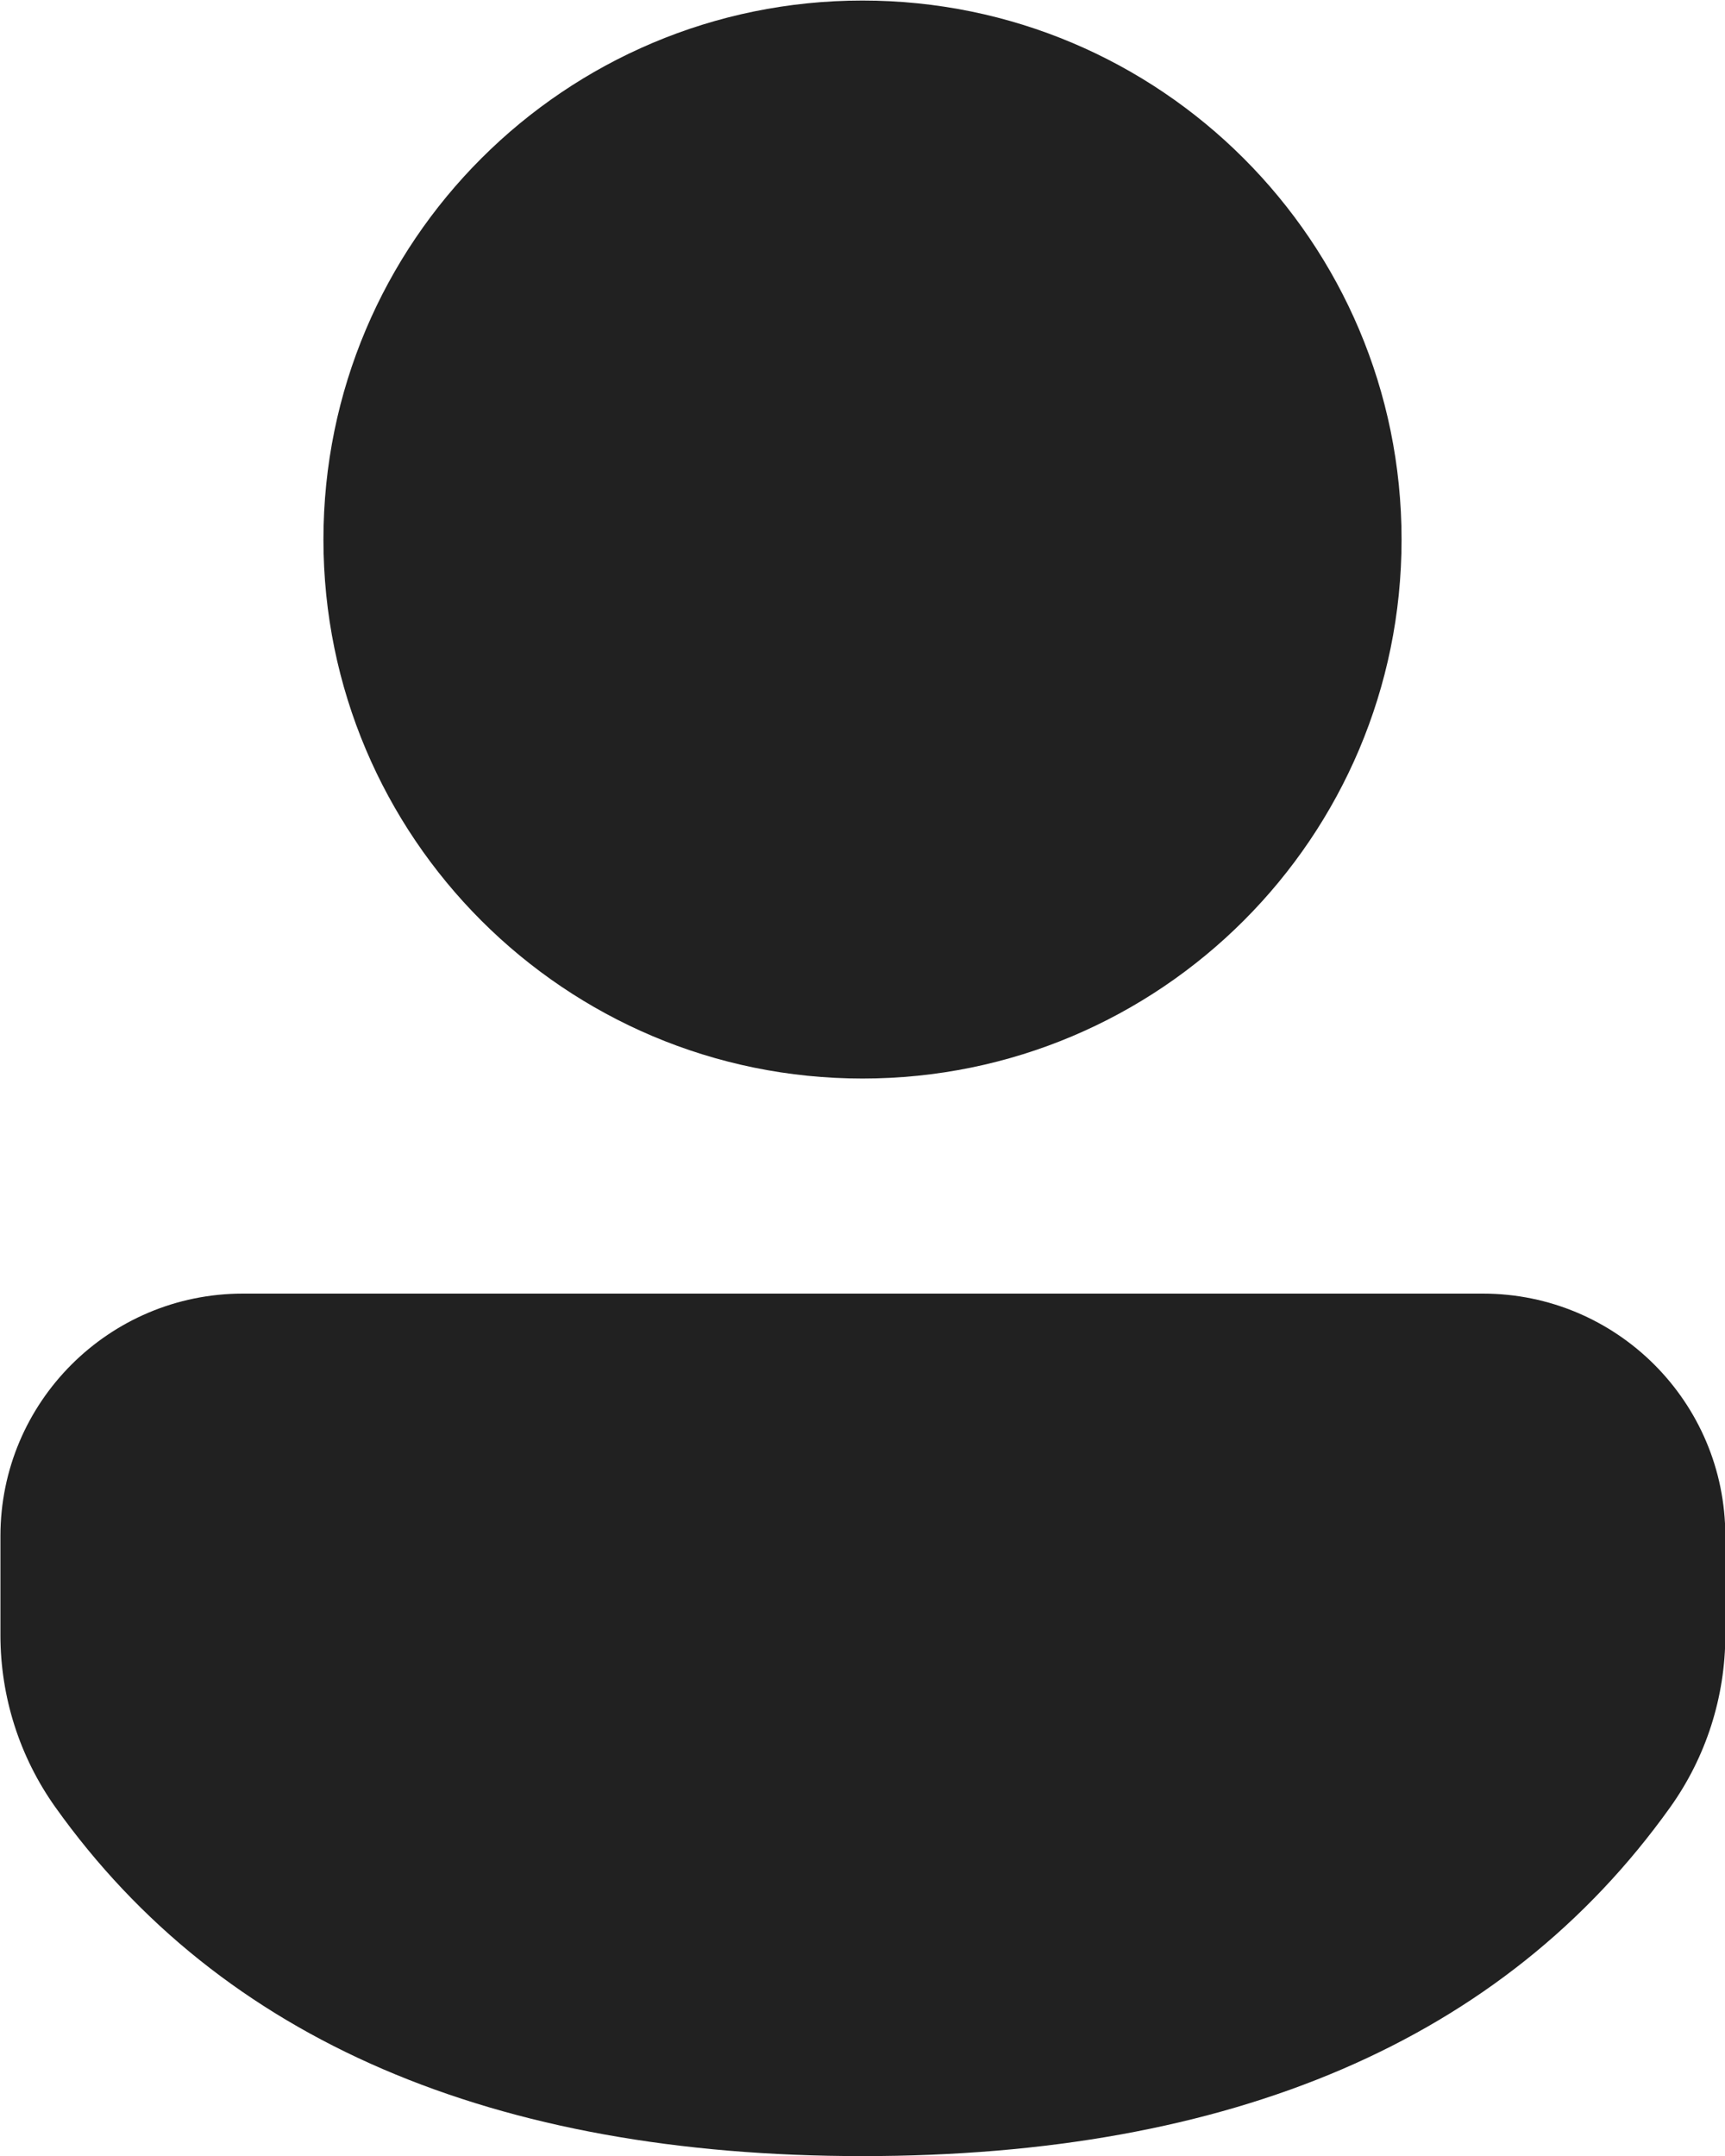 <svg width="16" height="20" viewBox="0 0 16 20" fill="none" xmlns="http://www.w3.org/2000/svg">
<path d="M13.754 12C14.996 12 16.003 13.007 16.003 14.249V15.168C16.003 15.741 15.824 16.3 15.491 16.766C13.945 18.93 11.421 20.001 8 20.001C4.579 20.001 2.056 18.929 0.514 16.765C0.182 16.299 0.004 15.741 0.004 15.169V14.249C0.004 13.007 1.011 12 2.253 12H13.754ZM8 0.005C10.762 0.005 13 2.243 13 5.005C13 7.766 10.762 10.005 8 10.005C5.239 10.005 3 7.766 3 5.005C3 2.243 5.239 0.005 8 0.005Z" fill="#212121"/>
</svg>
